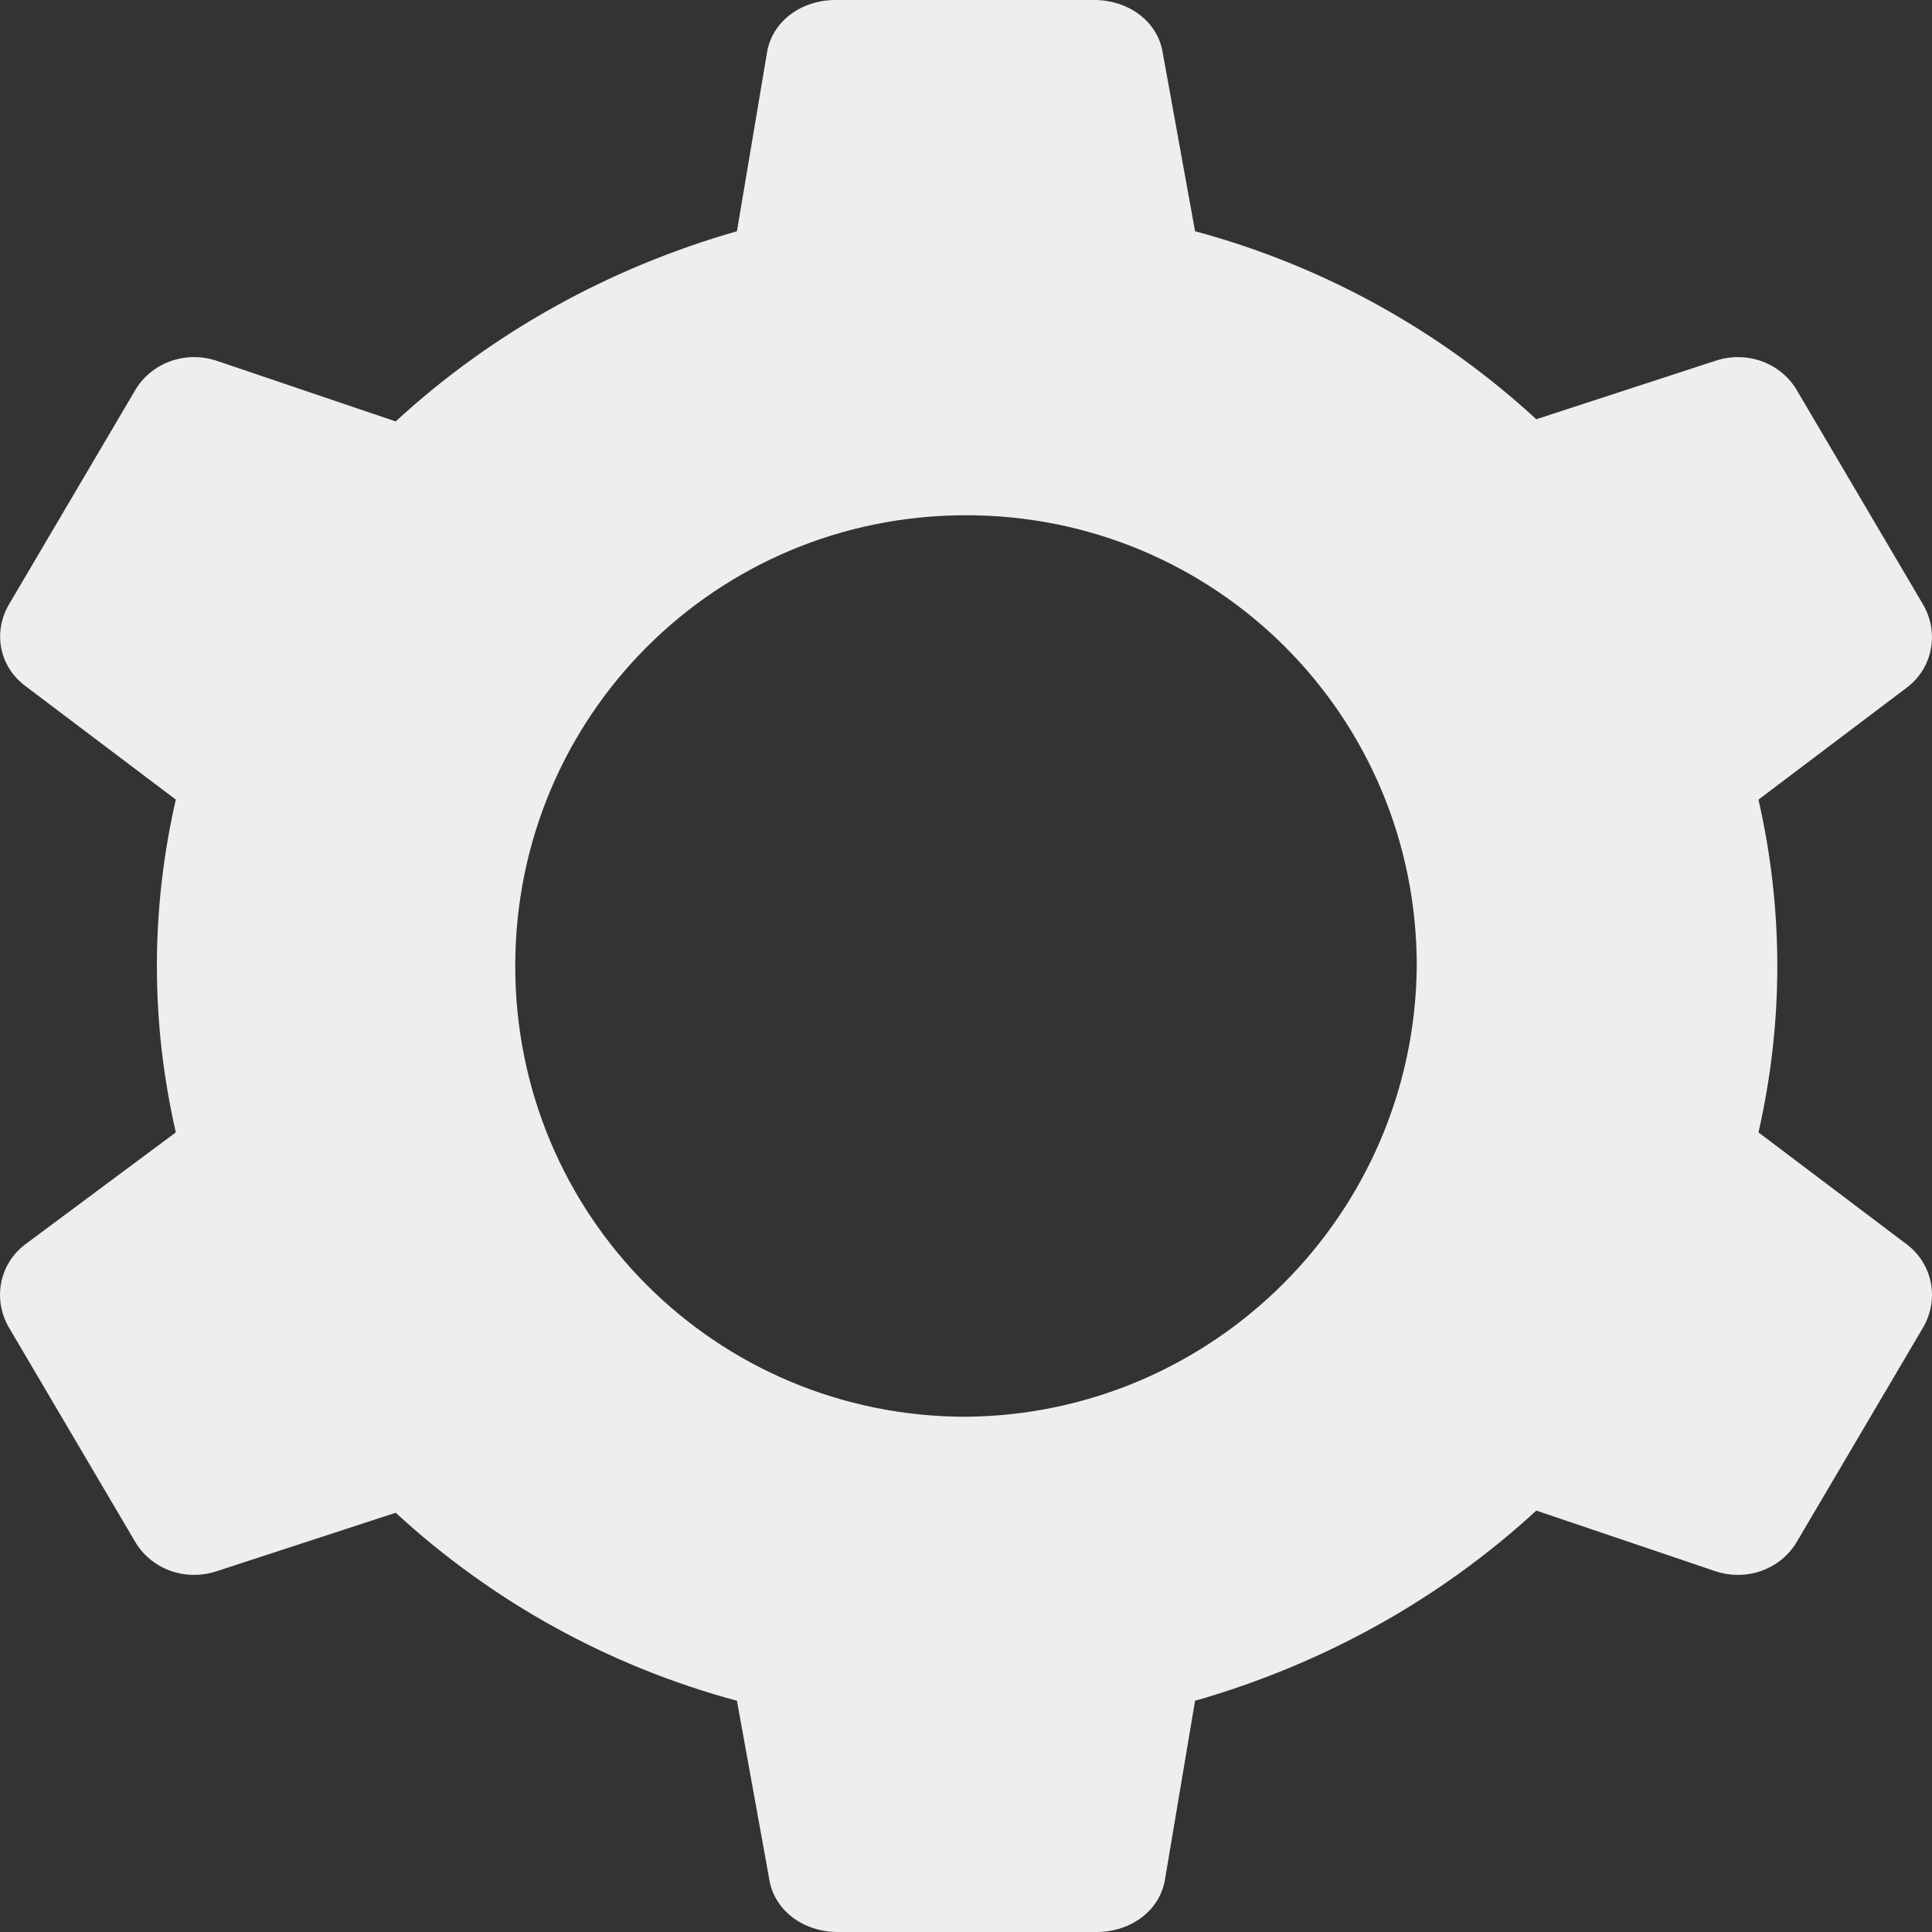 <svg width="16" height="16" viewBox="0 0 16 16" fill="none" xmlns="http://www.w3.org/2000/svg">
<rect x="0" y="0" width="16" height="16" fill="#333333" stroke="none"/>
<g id="Icons/16x16/wheel">
<path id="Shape" fill-rule="evenodd" clip-rule="evenodd" d="M14.885 3.239L15.929 5.011C16.061 5.244 16.004 5.53 15.796 5.691L14.563 6.622C14.771 7.535 14.771 8.465 14.563 9.378L15.796 10.309C16.004 10.47 16.061 10.756 15.929 10.989L14.885 12.761C14.753 12.993 14.468 13.101 14.203 13.011L12.723 12.51C11.926 13.244 10.959 13.781 9.897 14.085L9.65 15.553C9.612 15.821 9.366 16 9.081 16H6.938C6.653 16 6.407 15.821 6.369 15.553L6.103 14.085C5.041 13.799 4.074 13.262 3.277 12.528L1.798 13.011C1.532 13.101 1.247 12.993 1.115 12.761L0.071 10.989C-0.061 10.756 -0.004 10.47 0.204 10.309L1.456 9.378C1.247 8.465 1.247 7.535 1.456 6.622L0.223 5.691C-0.004 5.53 -0.061 5.244 0.071 5.011L1.115 3.239C1.247 3.007 1.532 2.899 1.798 2.989L3.277 3.49C4.074 2.756 5.041 2.219 6.103 1.915L6.35 0.447C6.388 0.179 6.634 0 6.919 0H9.062C9.347 0 9.593 0.179 9.631 0.447L9.897 1.915C10.959 2.201 11.926 2.738 12.723 3.472L14.203 2.989C14.468 2.899 14.753 3.007 14.885 3.239ZM4.267 8C4.267 10.07 5.93 11.733 8 11.733C10.052 11.715 11.715 10.052 11.733 8C11.733 5.93 10.07 4.267 8 4.267C5.93 4.267 4.267 5.93 4.267 8Z" fill="#EEEEEE"/>
</g>
</svg>
